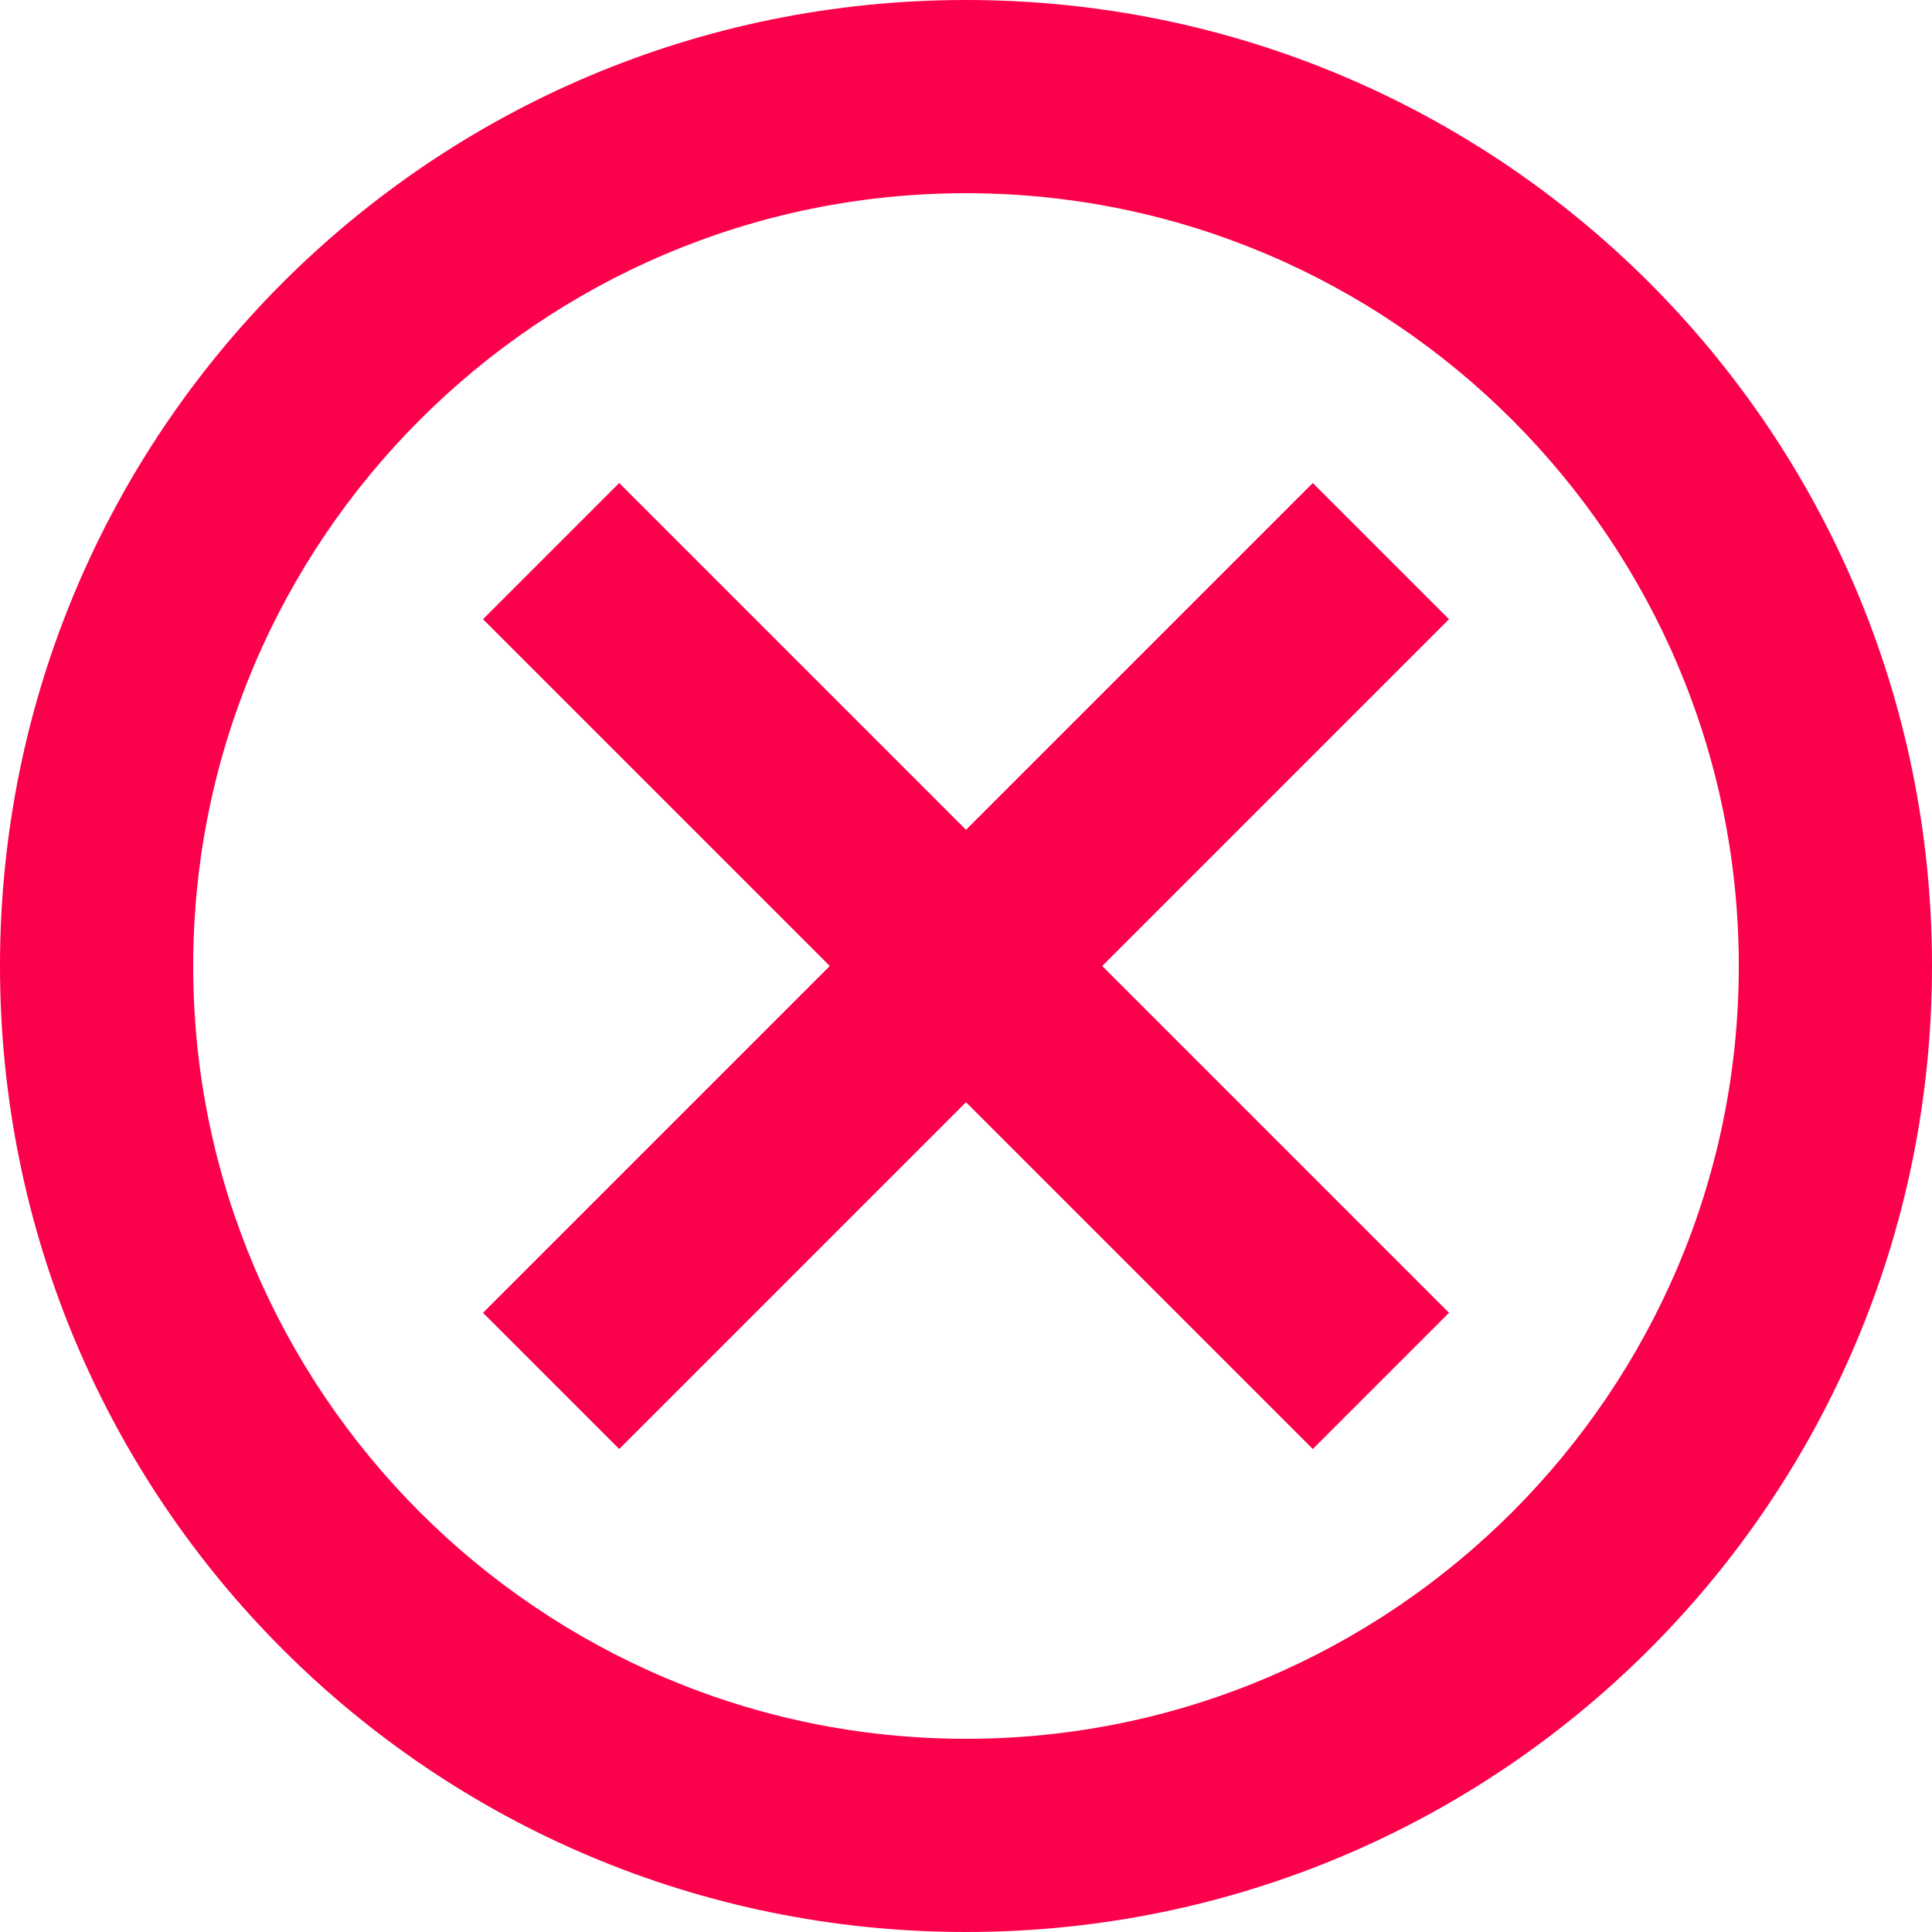 <svg width="50" height="50" viewBox="0 0 50 50" fill="none" xmlns="http://www.w3.org/2000/svg">
<path d="M25 0C11.175 0 0 11.175 0 25C0 38.825 11.175 50 25 50C38.825 50 50 38.825 50 25C50 11.175 38.825 0 25 0ZM25 45C13.975 45 5 36.025 5 25C5 13.975 13.975 5 25 5C36.025 5 45 13.975 45 25C45 36.025 36.025 45 25 45ZM33.975 12.5L25 21.475L16.025 12.5L12.5 16.025L21.475 25L12.5 33.975L16.025 37.5L25 28.525L33.975 37.5L37.5 33.975L28.525 25L37.5 16.025L33.975 12.5Z" fill="#FB004B"/>
</svg>
